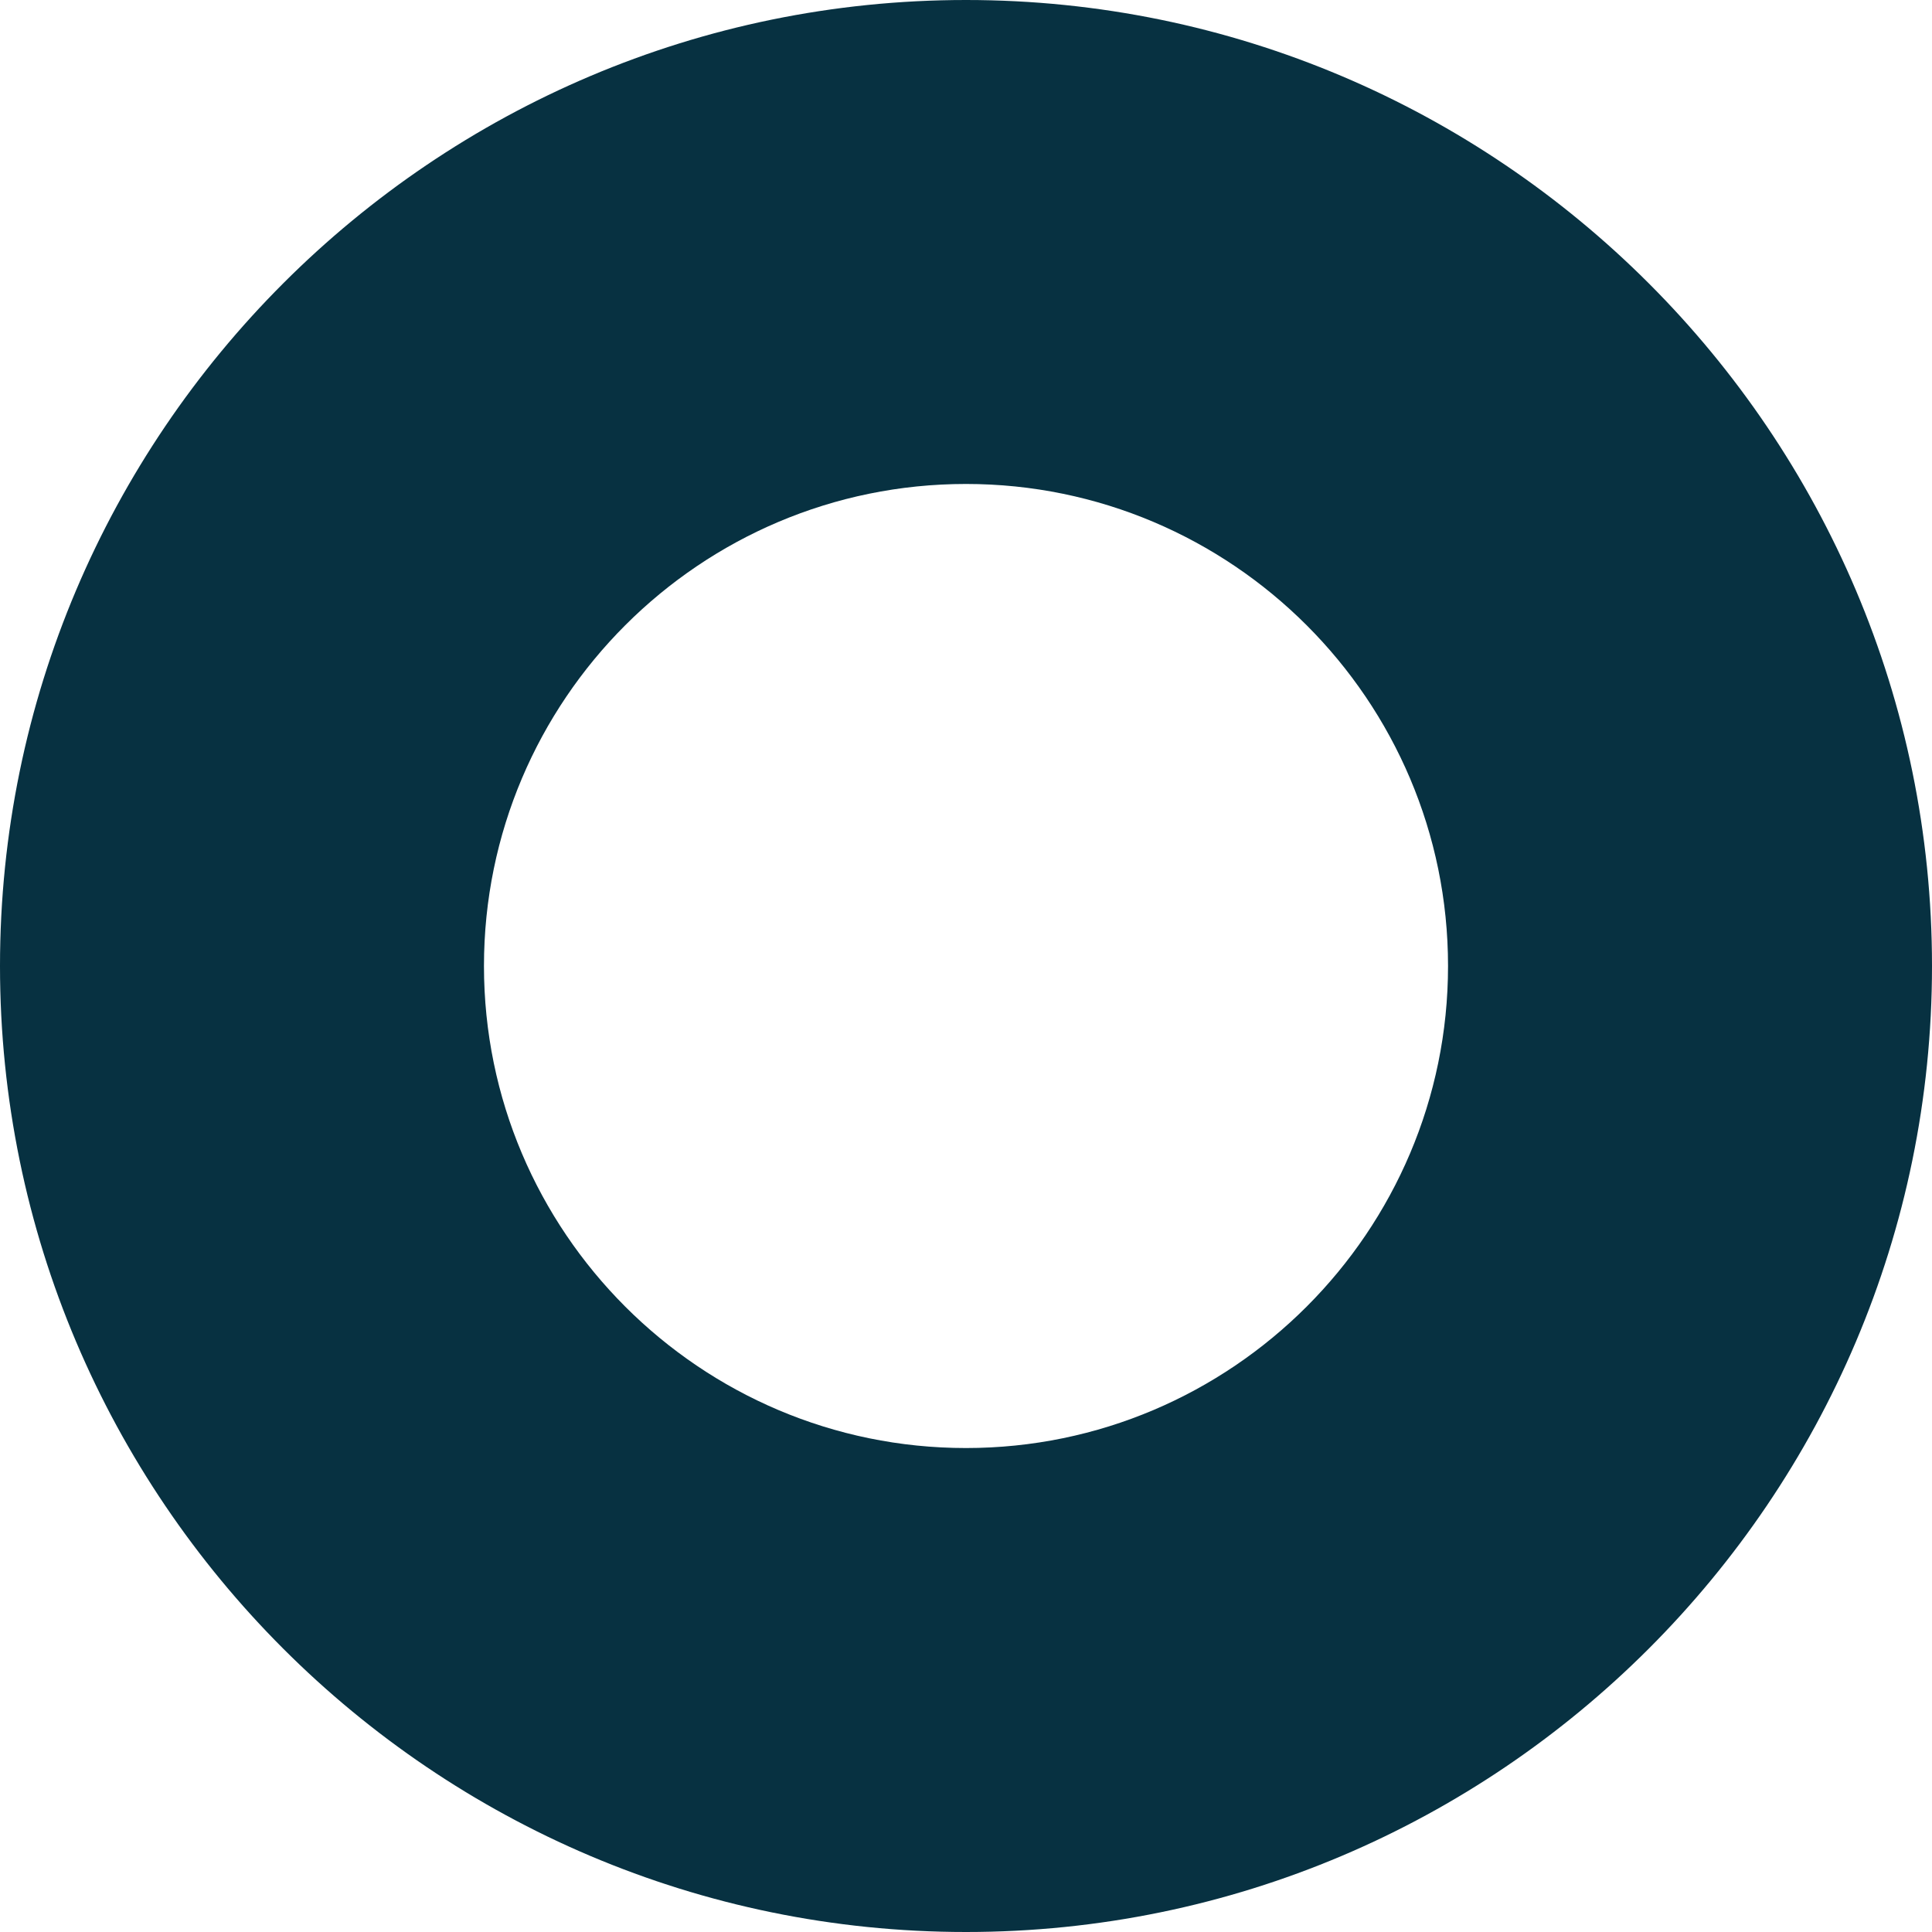<svg width="6" height="6" viewBox="0 0 6 6" fill="none" xmlns="http://www.w3.org/2000/svg">
<path d="M6 3C6 1.346 4.654 0 3 0C1.346 0 0 1.346 0 3C0 4.654 1.346 6 3 6C4.654 6 6 4.654 6 3ZM1.503 3C1.503 2.174 2.174 1.503 3 1.503C3.825 1.503 4.497 2.174 4.497 3C4.497 3.825 3.825 4.497 3 4.497C2.174 4.497 1.503 3.825 1.503 3Z" fill="#073141"/>
</svg>
